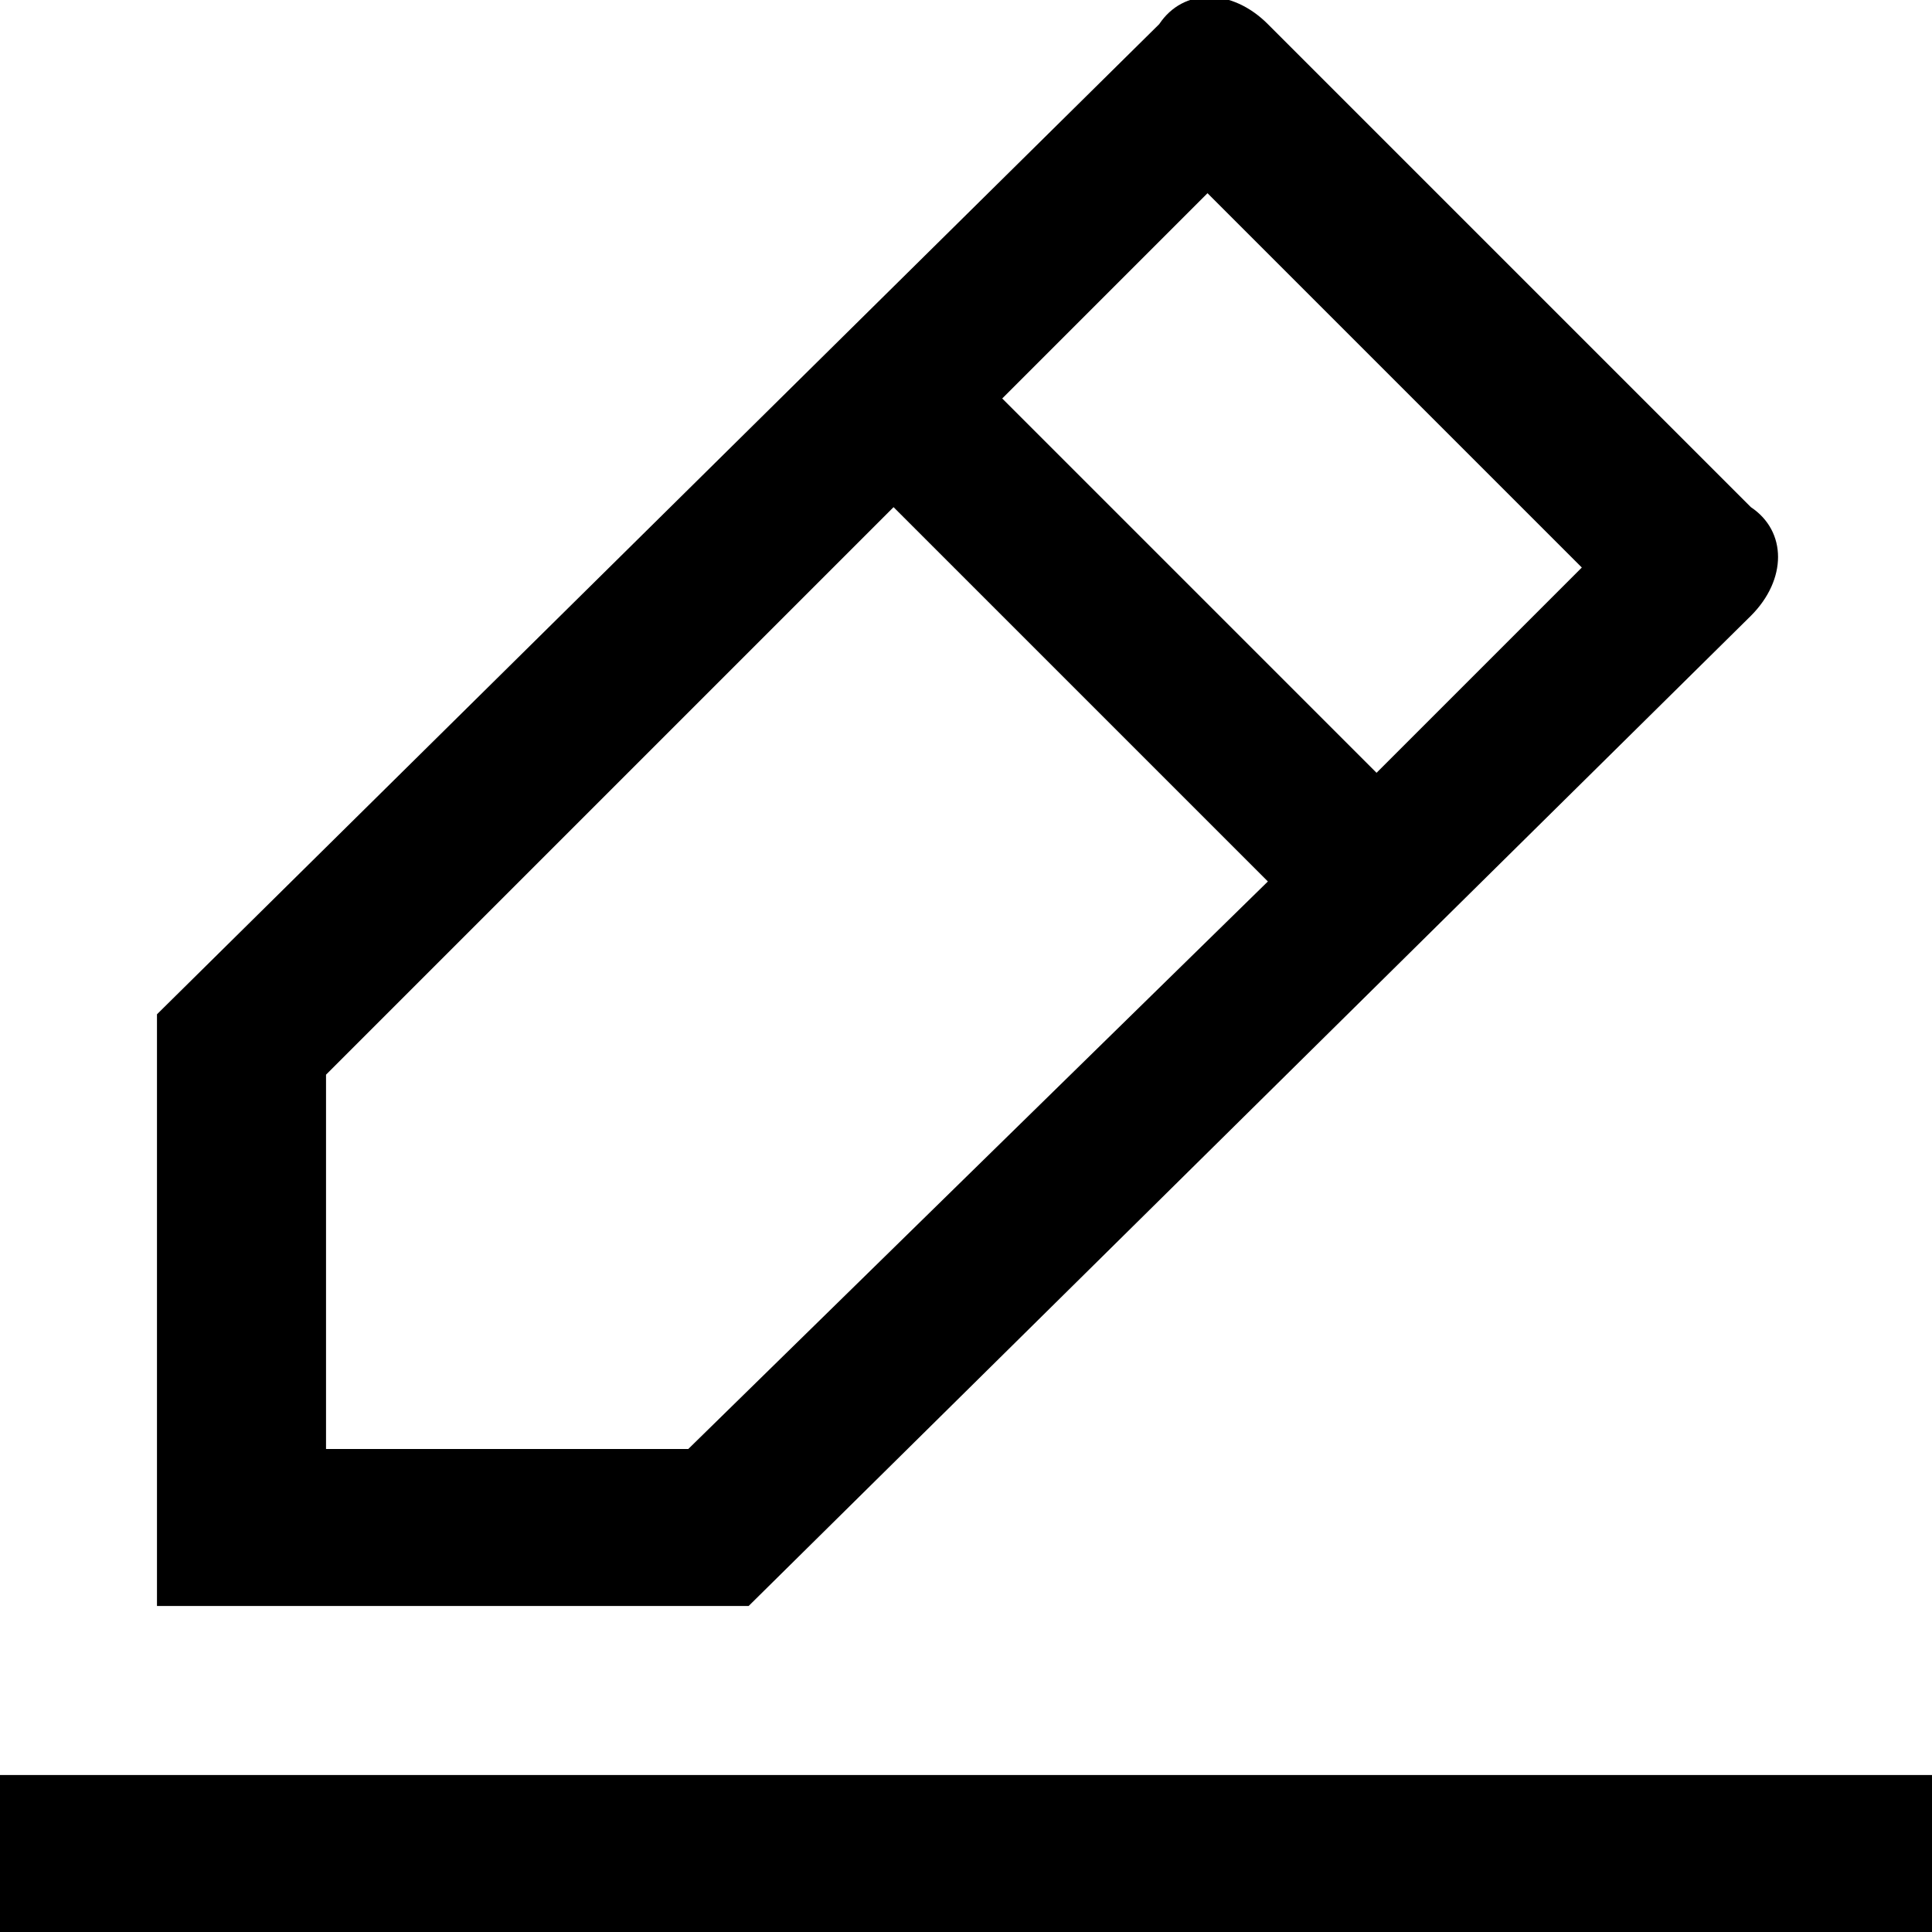 <?xml version="1.0" encoding="utf-8"?>
<!-- Generator: Adobe Illustrator 21.0.0, SVG Export Plug-In . SVG Version: 6.00 Build 0)  -->
<svg version="1.1" id="图层_1" xmlns="http://www.w3.org/2000/svg" xmlns:xlink="http://www.w3.org/1999/xlink" x="0px" y="0px"
	 viewBox="0 0 16 16" style="enable-background:new 0 0 16 16;" xml:space="preserve">
<title>编辑</title>
<desc>Created with Sketch.</desc>
<g id="_x2D_">
	<g id="动态群组" transform="translate(-1769, -433)">
		<g id="Oval-5-Copy" transform="translate(276, 406)">
			<g id="Page-1" transform="translate(1493, 27)">
				<path id="编辑" class="st0" d="M14.5,5.1L14.5,5.1c0.3-0.3,0.3-0.7,0-0.9l-4-4l0,0c-0.3-0.3-0.7-0.3-0.9,0l0,0L1.3,8.4v4.9
					h4.9L14.5,5.1z M10,1.6l3.1,3.1l-1.7,1.7L8.3,3.3L10,1.6z M2.7,12V8.9l4.7-4.7l3.1,3.1L5.7,12H2.7z M0,16h16v-1.3H0V16z"/>
			</g>
		</g>
	</g>
</g>
</svg>
